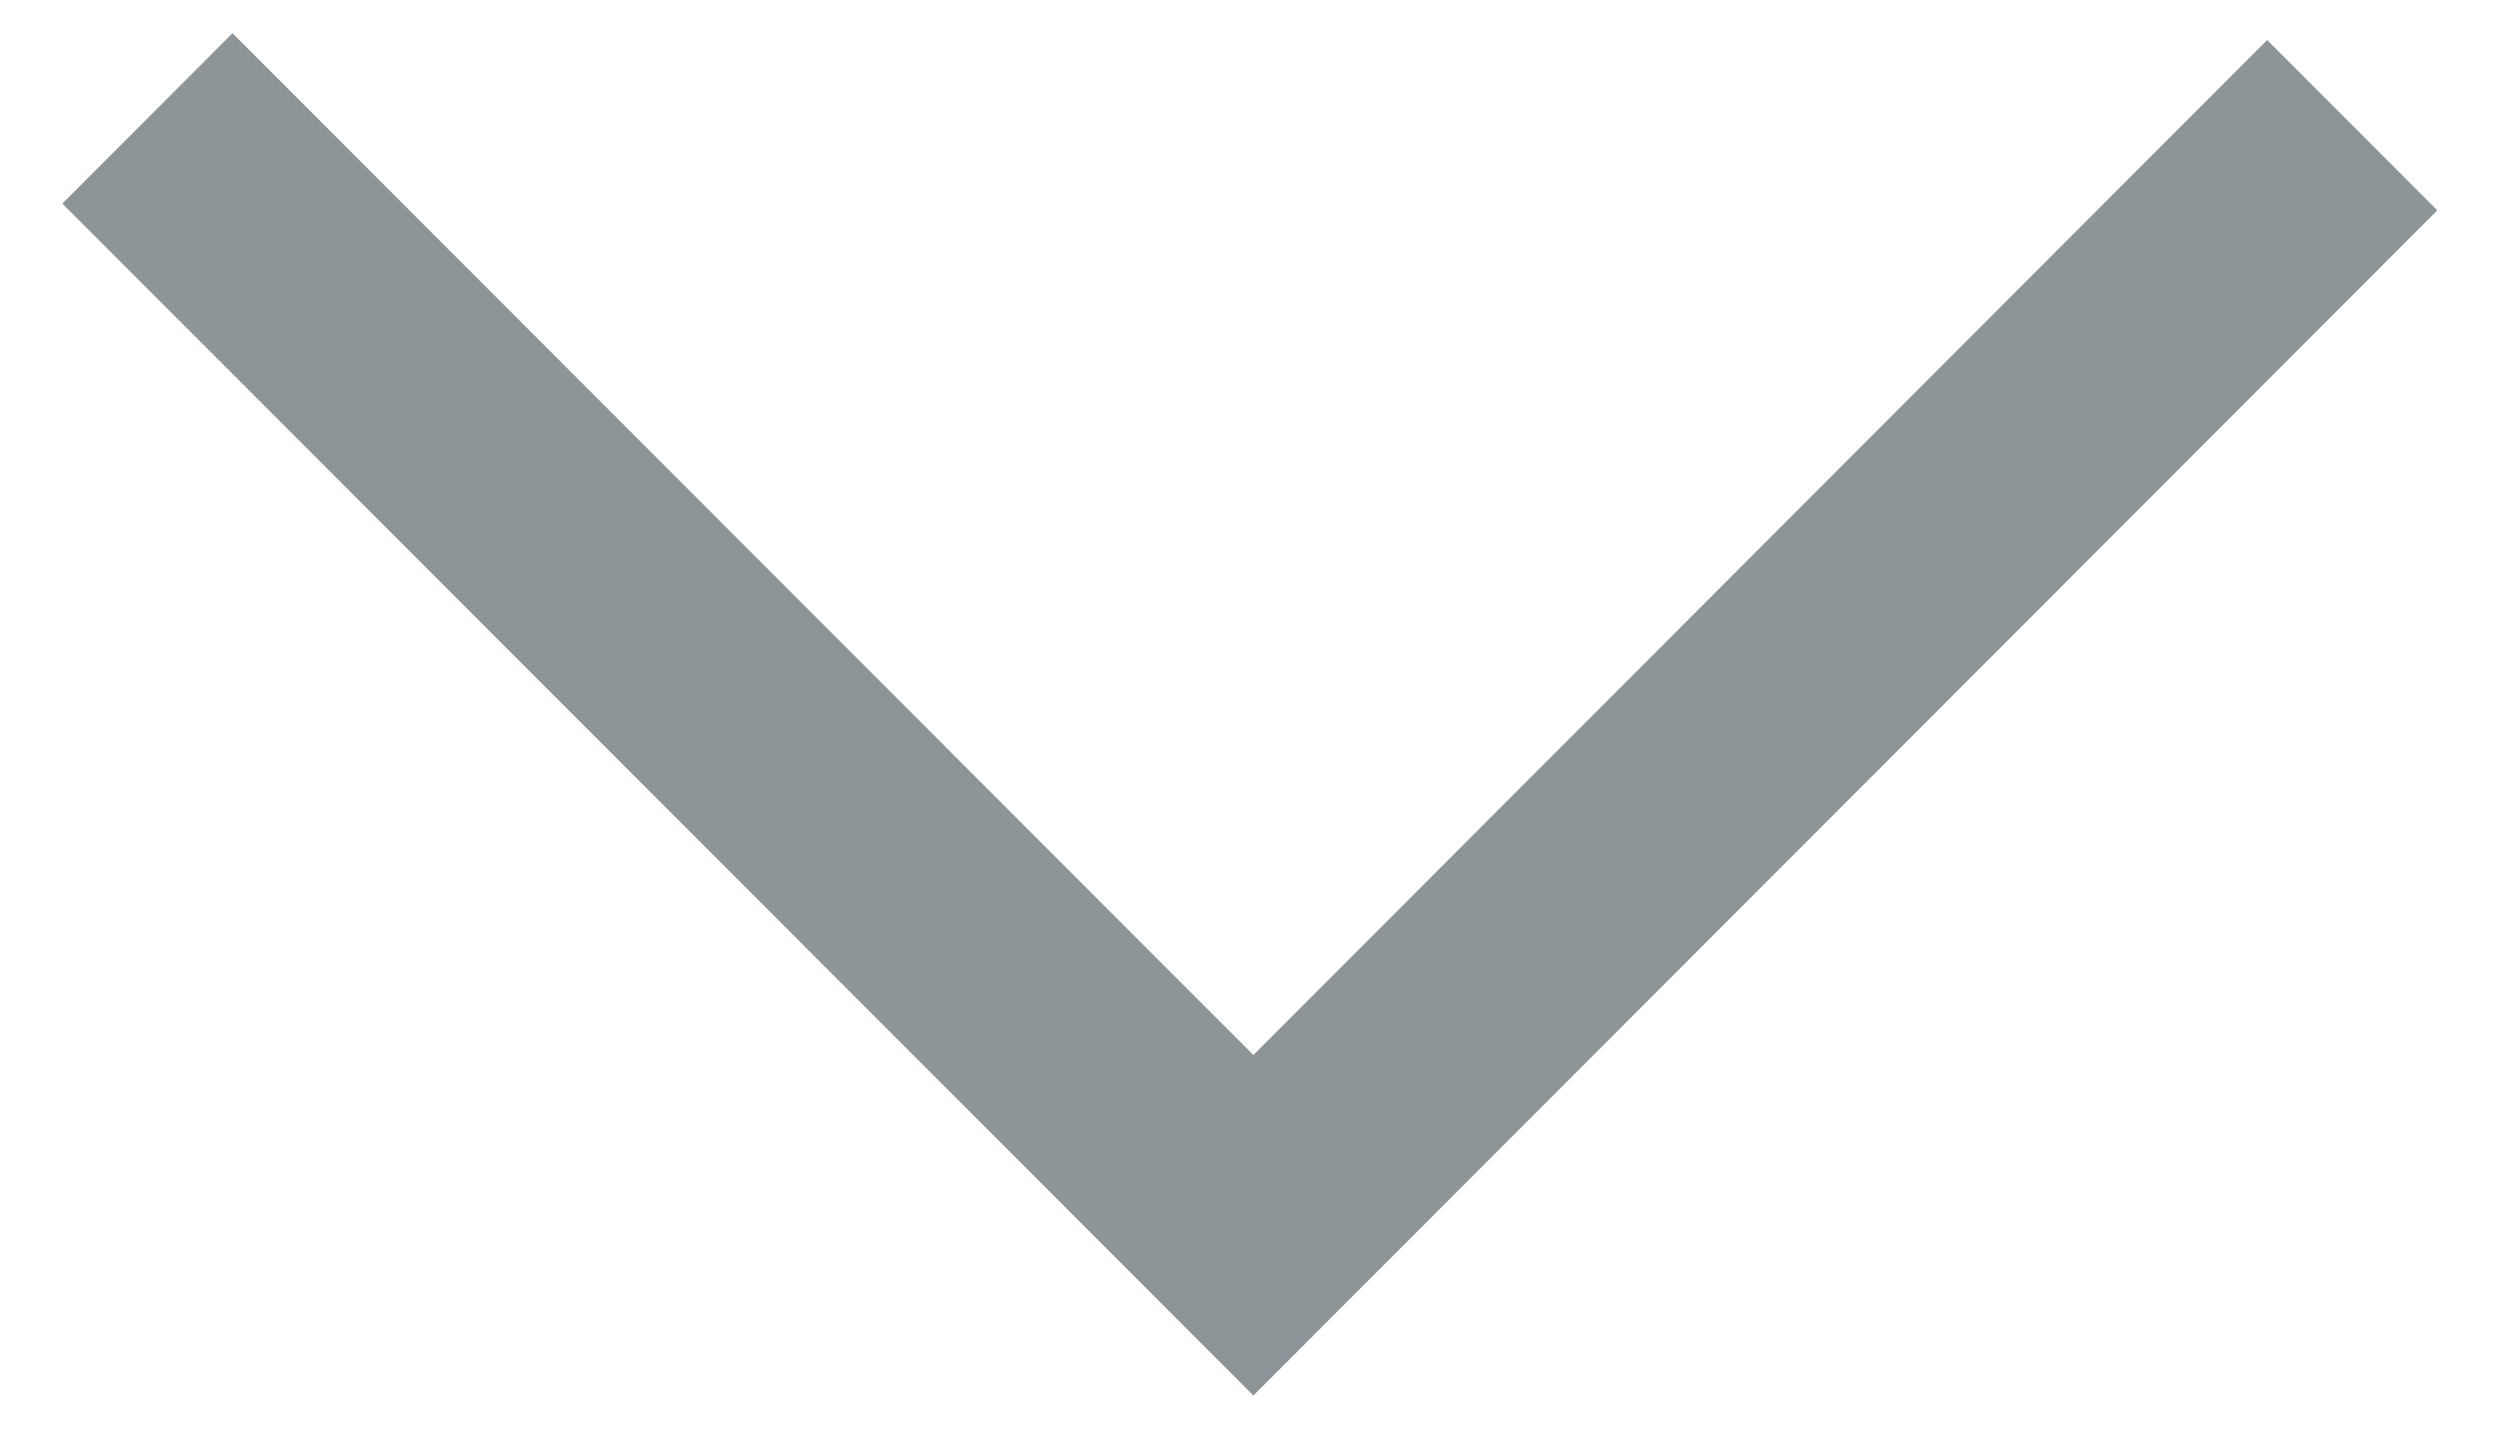<svg xmlns="http://www.w3.org/2000/svg" width="14" height="8" viewBox="0 0 14 8">
    <path style="fill:none" d="M0 0h14v8H0z"/>
    <path data-name="ic_list_arrow_down" d="m225.327 114.1 5.722-5.717-.954-.953-6.675 6.67 6.637 6.63.954-.953z" transform="rotate(-90 62.077 169.158)" style="fill:#8e9599"/>
</svg>
